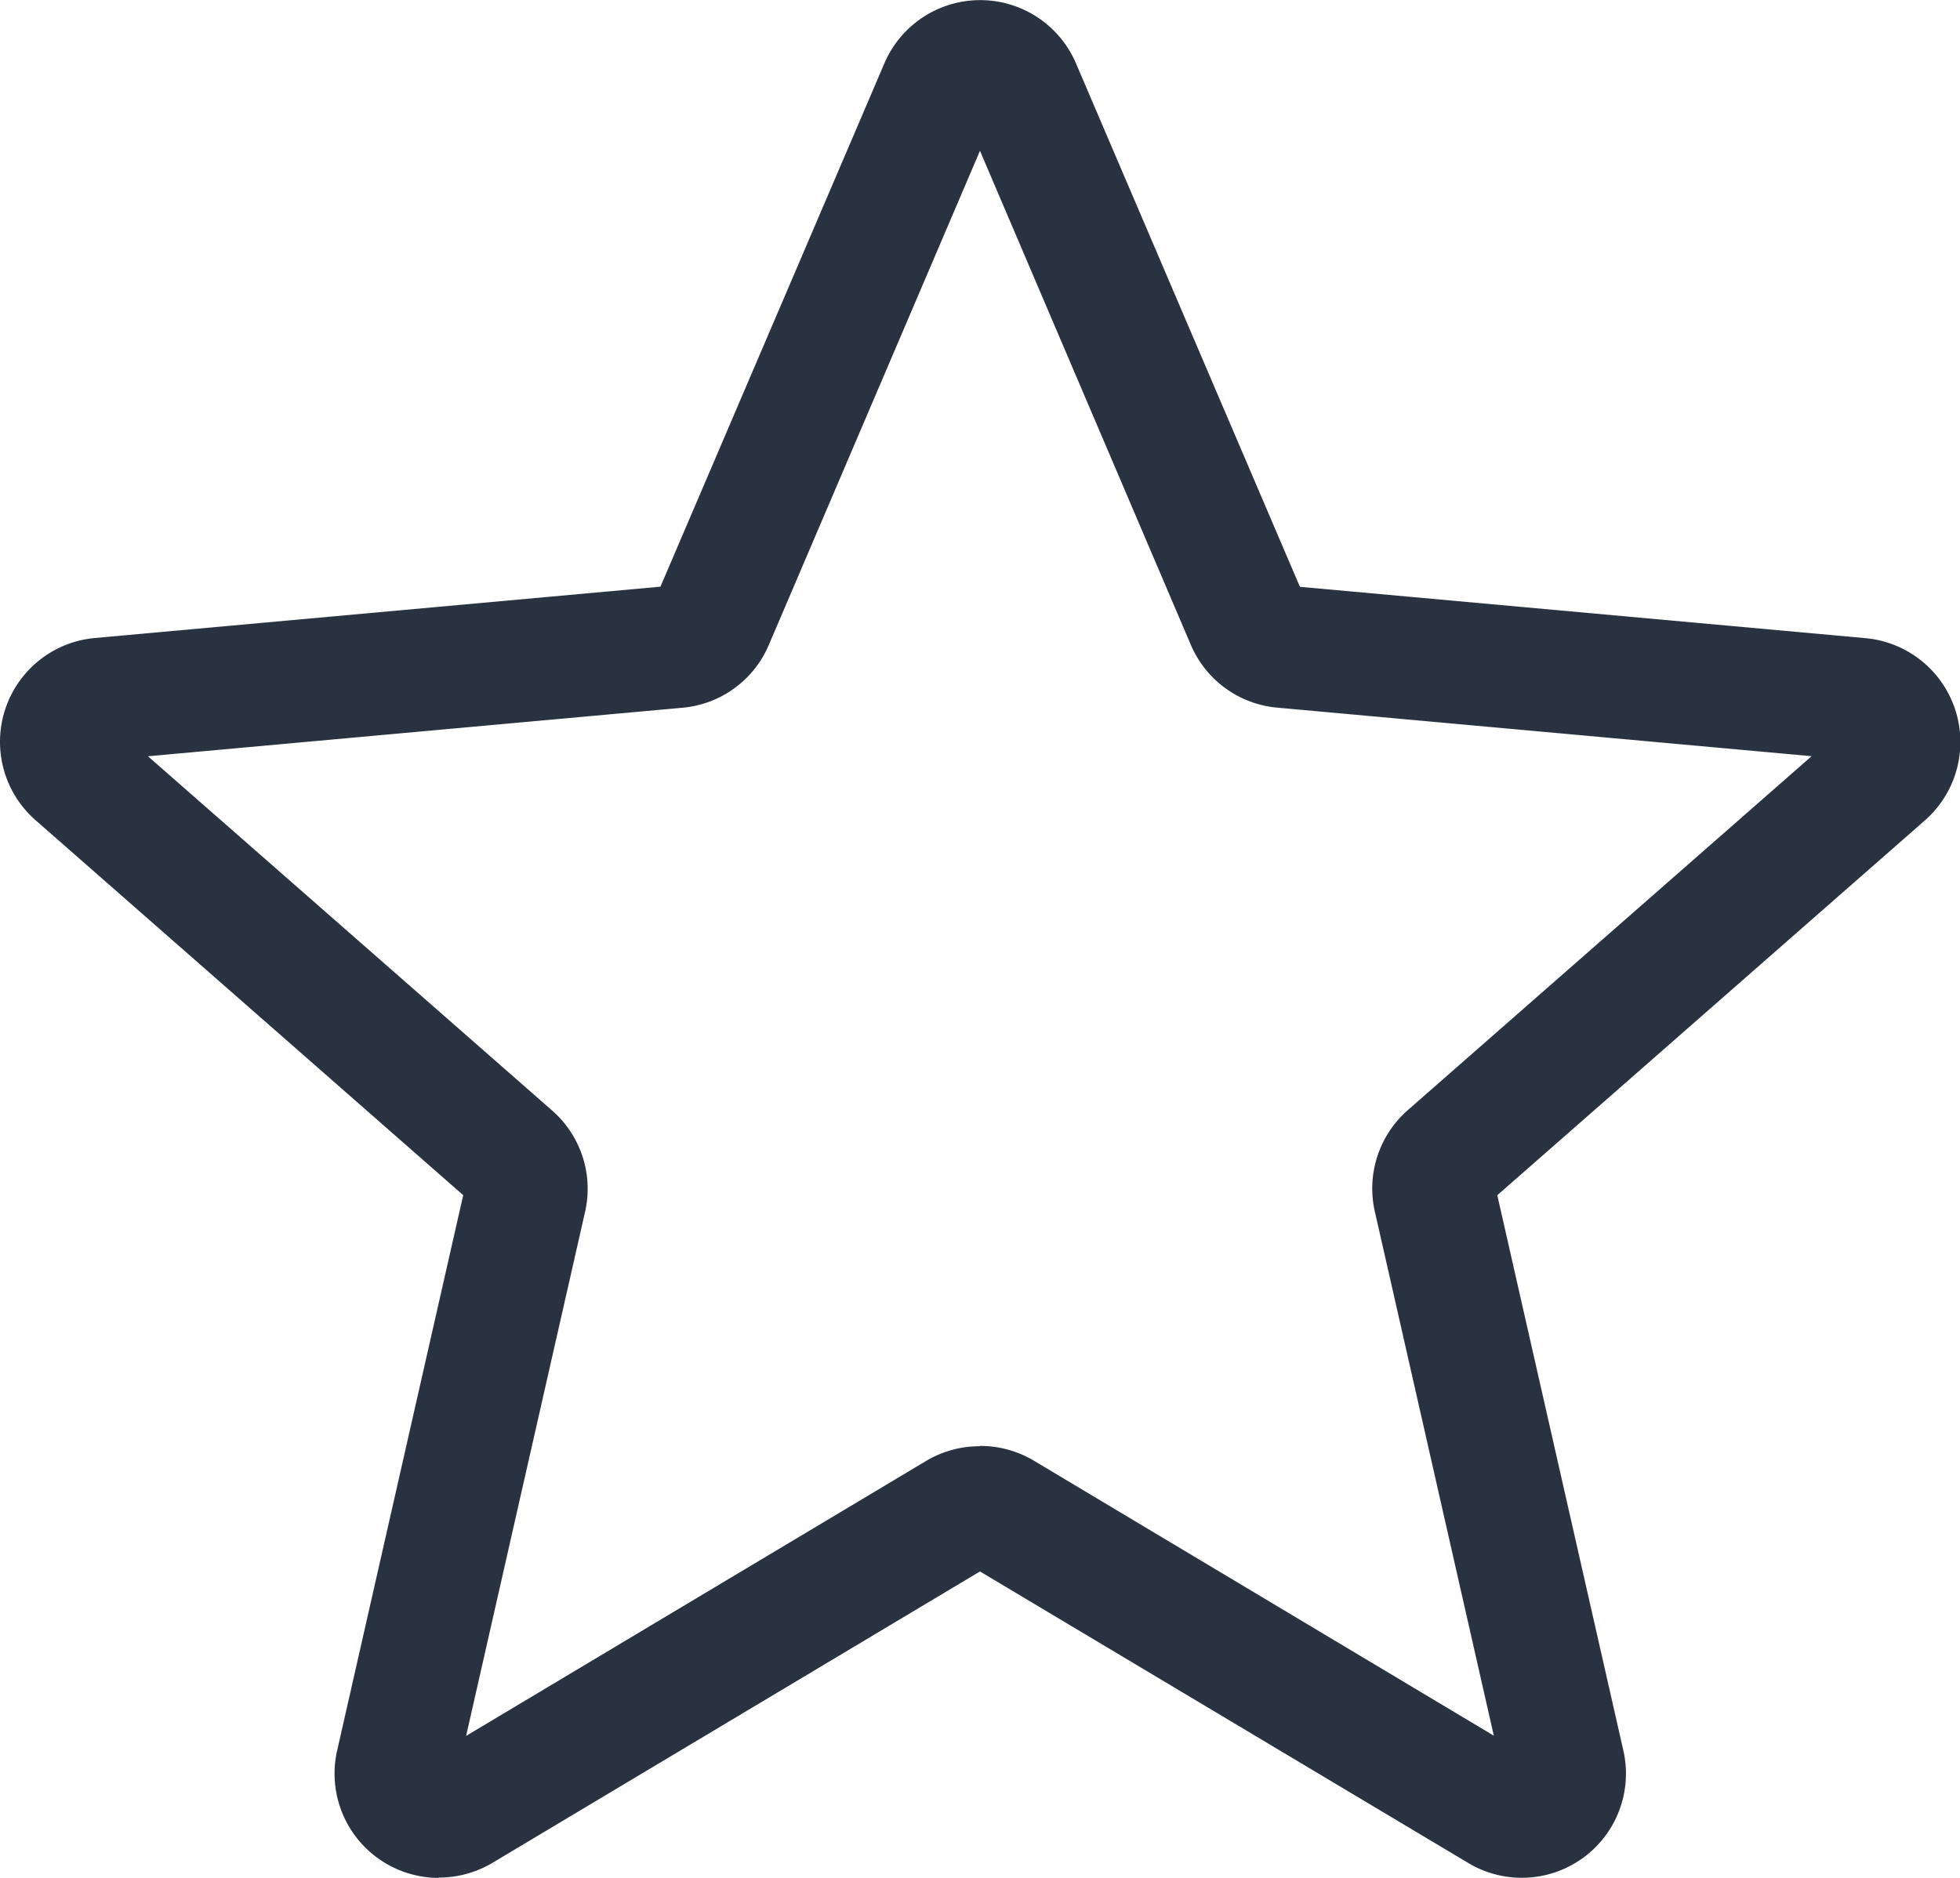 <svg xmlns="http://www.w3.org/2000/svg" width="27.131" height="26" viewBox="0 0 27.131 26">
  <path id="star_26_" data-name="star (26)" d="M6.073,26.493a1.444,1.444,0,0,1-1.405-1.764L6.413,17.04.494,11.849a1.443,1.443,0,0,1,.817-2.523l7.832-.711,3.1-7.246a1.442,1.442,0,0,1,2.652,0l3.1,7.248,7.831.711a1.444,1.444,0,0,1,.82,2.523l-5.919,5.19,1.745,7.688a1.442,1.442,0,0,1-2.146,1.558L13.566,22.25,6.812,26.288a1.445,1.445,0,0,1-.739.2Zm7.493-5.981a1.446,1.446,0,0,1,.739.2l6.374,3.812-1.647-7.257a1.442,1.442,0,0,1,.457-1.405l5.589-4.9-7.395-.672a1.44,1.44,0,0,1-1.2-.874L13.566,2.58,10.644,9.42a1.436,1.436,0,0,1-1.195.871l-7.4.672,5.589,4.9A1.439,1.439,0,0,1,8.1,17.27L6.453,24.527l6.374-3.811a1.445,1.445,0,0,1,.739-.2ZM9.084,8.755a0,0,0,0,1,0,0Zm8.962,0v0S18.047,8.753,18.046,8.752Zm0,0" transform="translate(-0.001 -0.492)" fill="#293241"/>
</svg>
